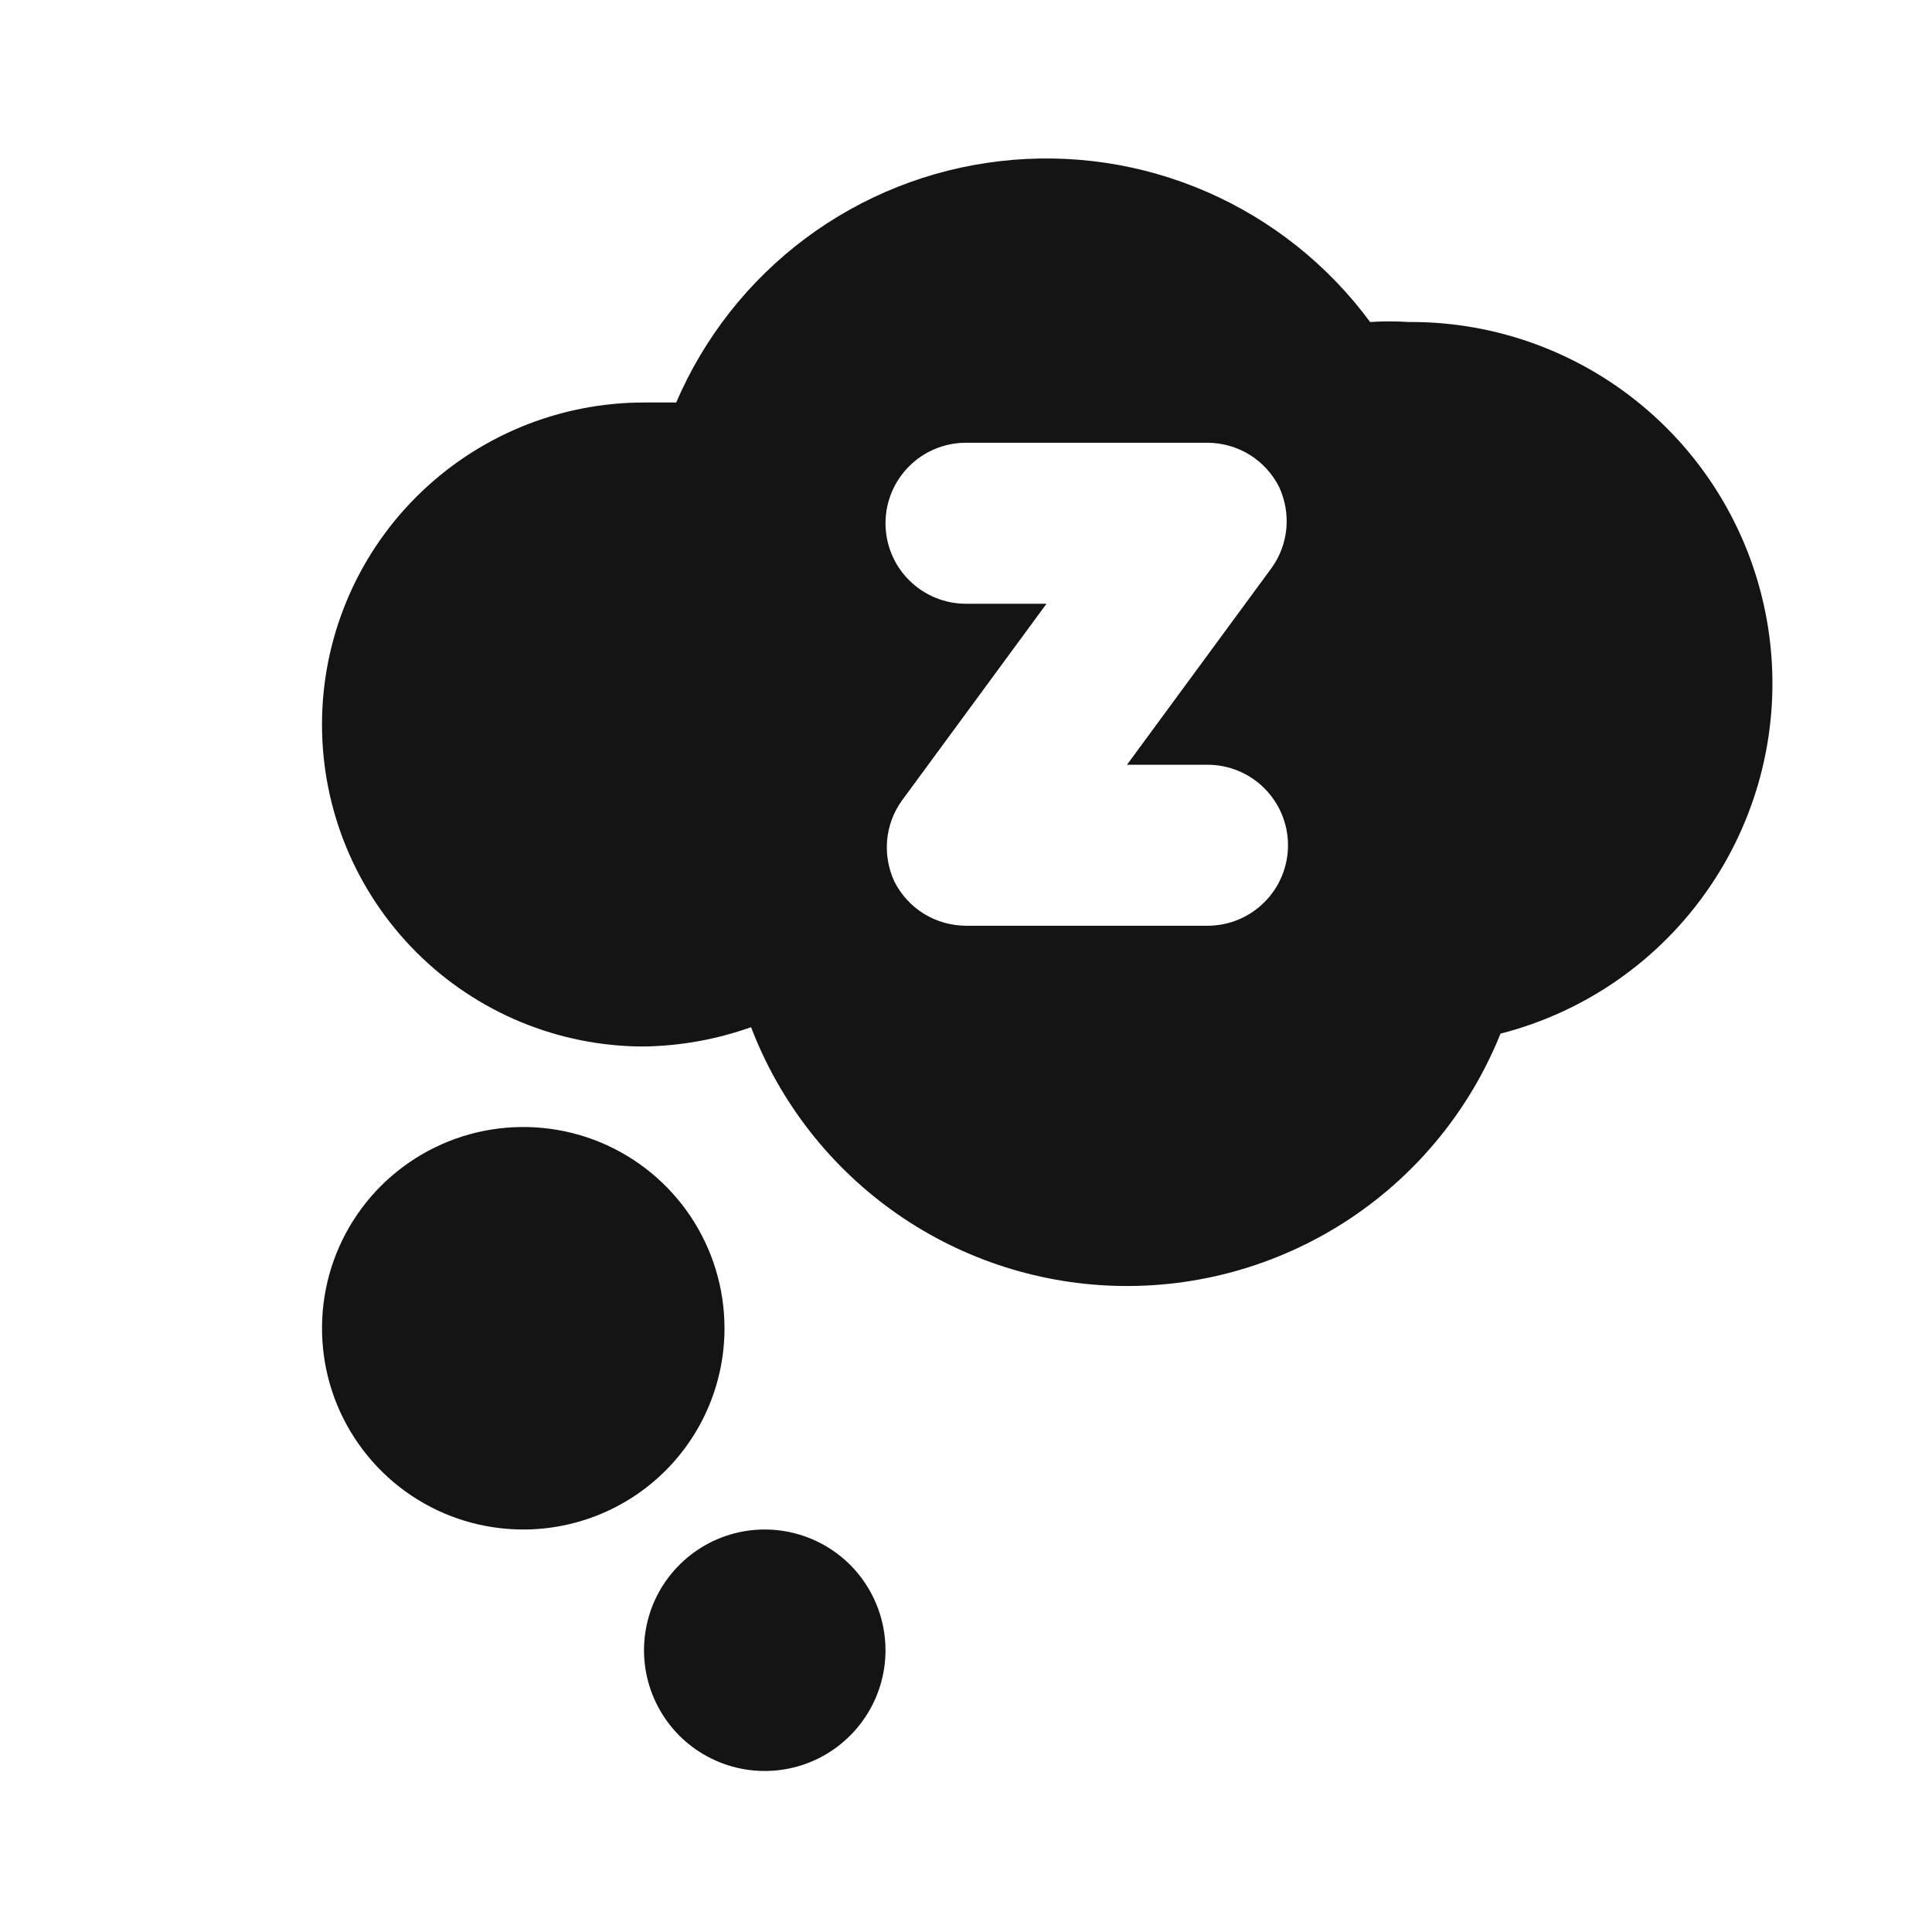 <svg width="24" height="24" viewBox="0 0 24 24" fill="none" xmlns="http://www.w3.org/2000/svg">
<path d="M9 16.5C9 16.006 8.853 15.522 8.579 15.111C8.304 14.7 7.914 14.38 7.457 14.19C7 14.001 6.497 13.952 6.012 14.048C5.527 14.145 5.082 14.383 4.732 14.732C4.383 15.082 4.144 15.527 4.048 16.012C3.952 16.497 4.001 17 4.19 17.457C4.38 17.914 4.7 18.304 5.111 18.579C5.522 18.854 6.006 19 6.5 19C7.163 19 7.799 18.737 8.268 18.268C8.737 17.799 9 17.163 9 16.5ZM17.5 4C17.34 3.99 17.18 3.99 17.02 4C16.497 3.291 15.796 2.733 14.989 2.382C14.181 2.031 13.295 1.9 12.42 2.002C11.545 2.103 10.713 2.434 10.007 2.96C9.301 3.487 8.747 4.191 8.4 5C8.27 5 8.14 5 8 5C6.939 5 5.922 5.422 5.172 6.172C4.421 6.922 4 7.939 4 9C4 10.061 4.421 11.078 5.172 11.829C5.922 12.579 6.939 13 8 13C8.453 12.993 8.903 12.912 9.33 12.76C9.689 13.699 10.322 14.508 11.148 15.082C11.973 15.655 12.953 15.967 13.958 15.975C14.963 15.984 15.947 15.689 16.783 15.13C17.618 14.571 18.265 13.773 18.64 12.84C19.702 12.569 20.628 11.918 21.243 11.011C21.859 10.104 22.121 9.003 21.981 7.916C21.841 6.829 21.308 5.83 20.482 5.109C19.657 4.388 18.596 3.993 17.5 4ZM15 11.5H12C11.815 11.499 11.634 11.448 11.477 11.351C11.32 11.254 11.193 11.115 11.11 10.95C11.036 10.79 11.005 10.614 11.02 10.438C11.036 10.262 11.098 10.094 11.2 9.95L13 7.5H12C11.735 7.5 11.48 7.395 11.293 7.207C11.105 7.02 11 6.765 11 6.5C11 6.235 11.105 5.981 11.293 5.793C11.48 5.605 11.735 5.5 12 5.5H15C15.185 5.501 15.366 5.552 15.523 5.649C15.68 5.746 15.807 5.885 15.89 6.05C15.964 6.21 15.995 6.387 15.98 6.562C15.964 6.738 15.902 6.906 15.8 7.05L14 9.5H15C15.265 9.5 15.52 9.605 15.707 9.793C15.895 9.981 16 10.235 16 10.5C16 10.765 15.895 11.02 15.707 11.207C15.52 11.395 15.265 11.5 15 11.5ZM9.5 19C9.203 19 8.913 19.088 8.667 19.253C8.42 19.418 8.228 19.652 8.114 19.926C8.001 20.2 7.971 20.502 8.029 20.793C8.087 21.084 8.23 21.351 8.439 21.561C8.649 21.77 8.916 21.913 9.207 21.971C9.498 22.029 9.8 21.999 10.074 21.886C10.348 21.772 10.582 21.58 10.747 21.333C10.912 21.087 11 20.797 11 20.5C11 20.102 10.842 19.721 10.561 19.439C10.279 19.158 9.898 19 9.5 19Z" fill="#141414"/>
</svg>

